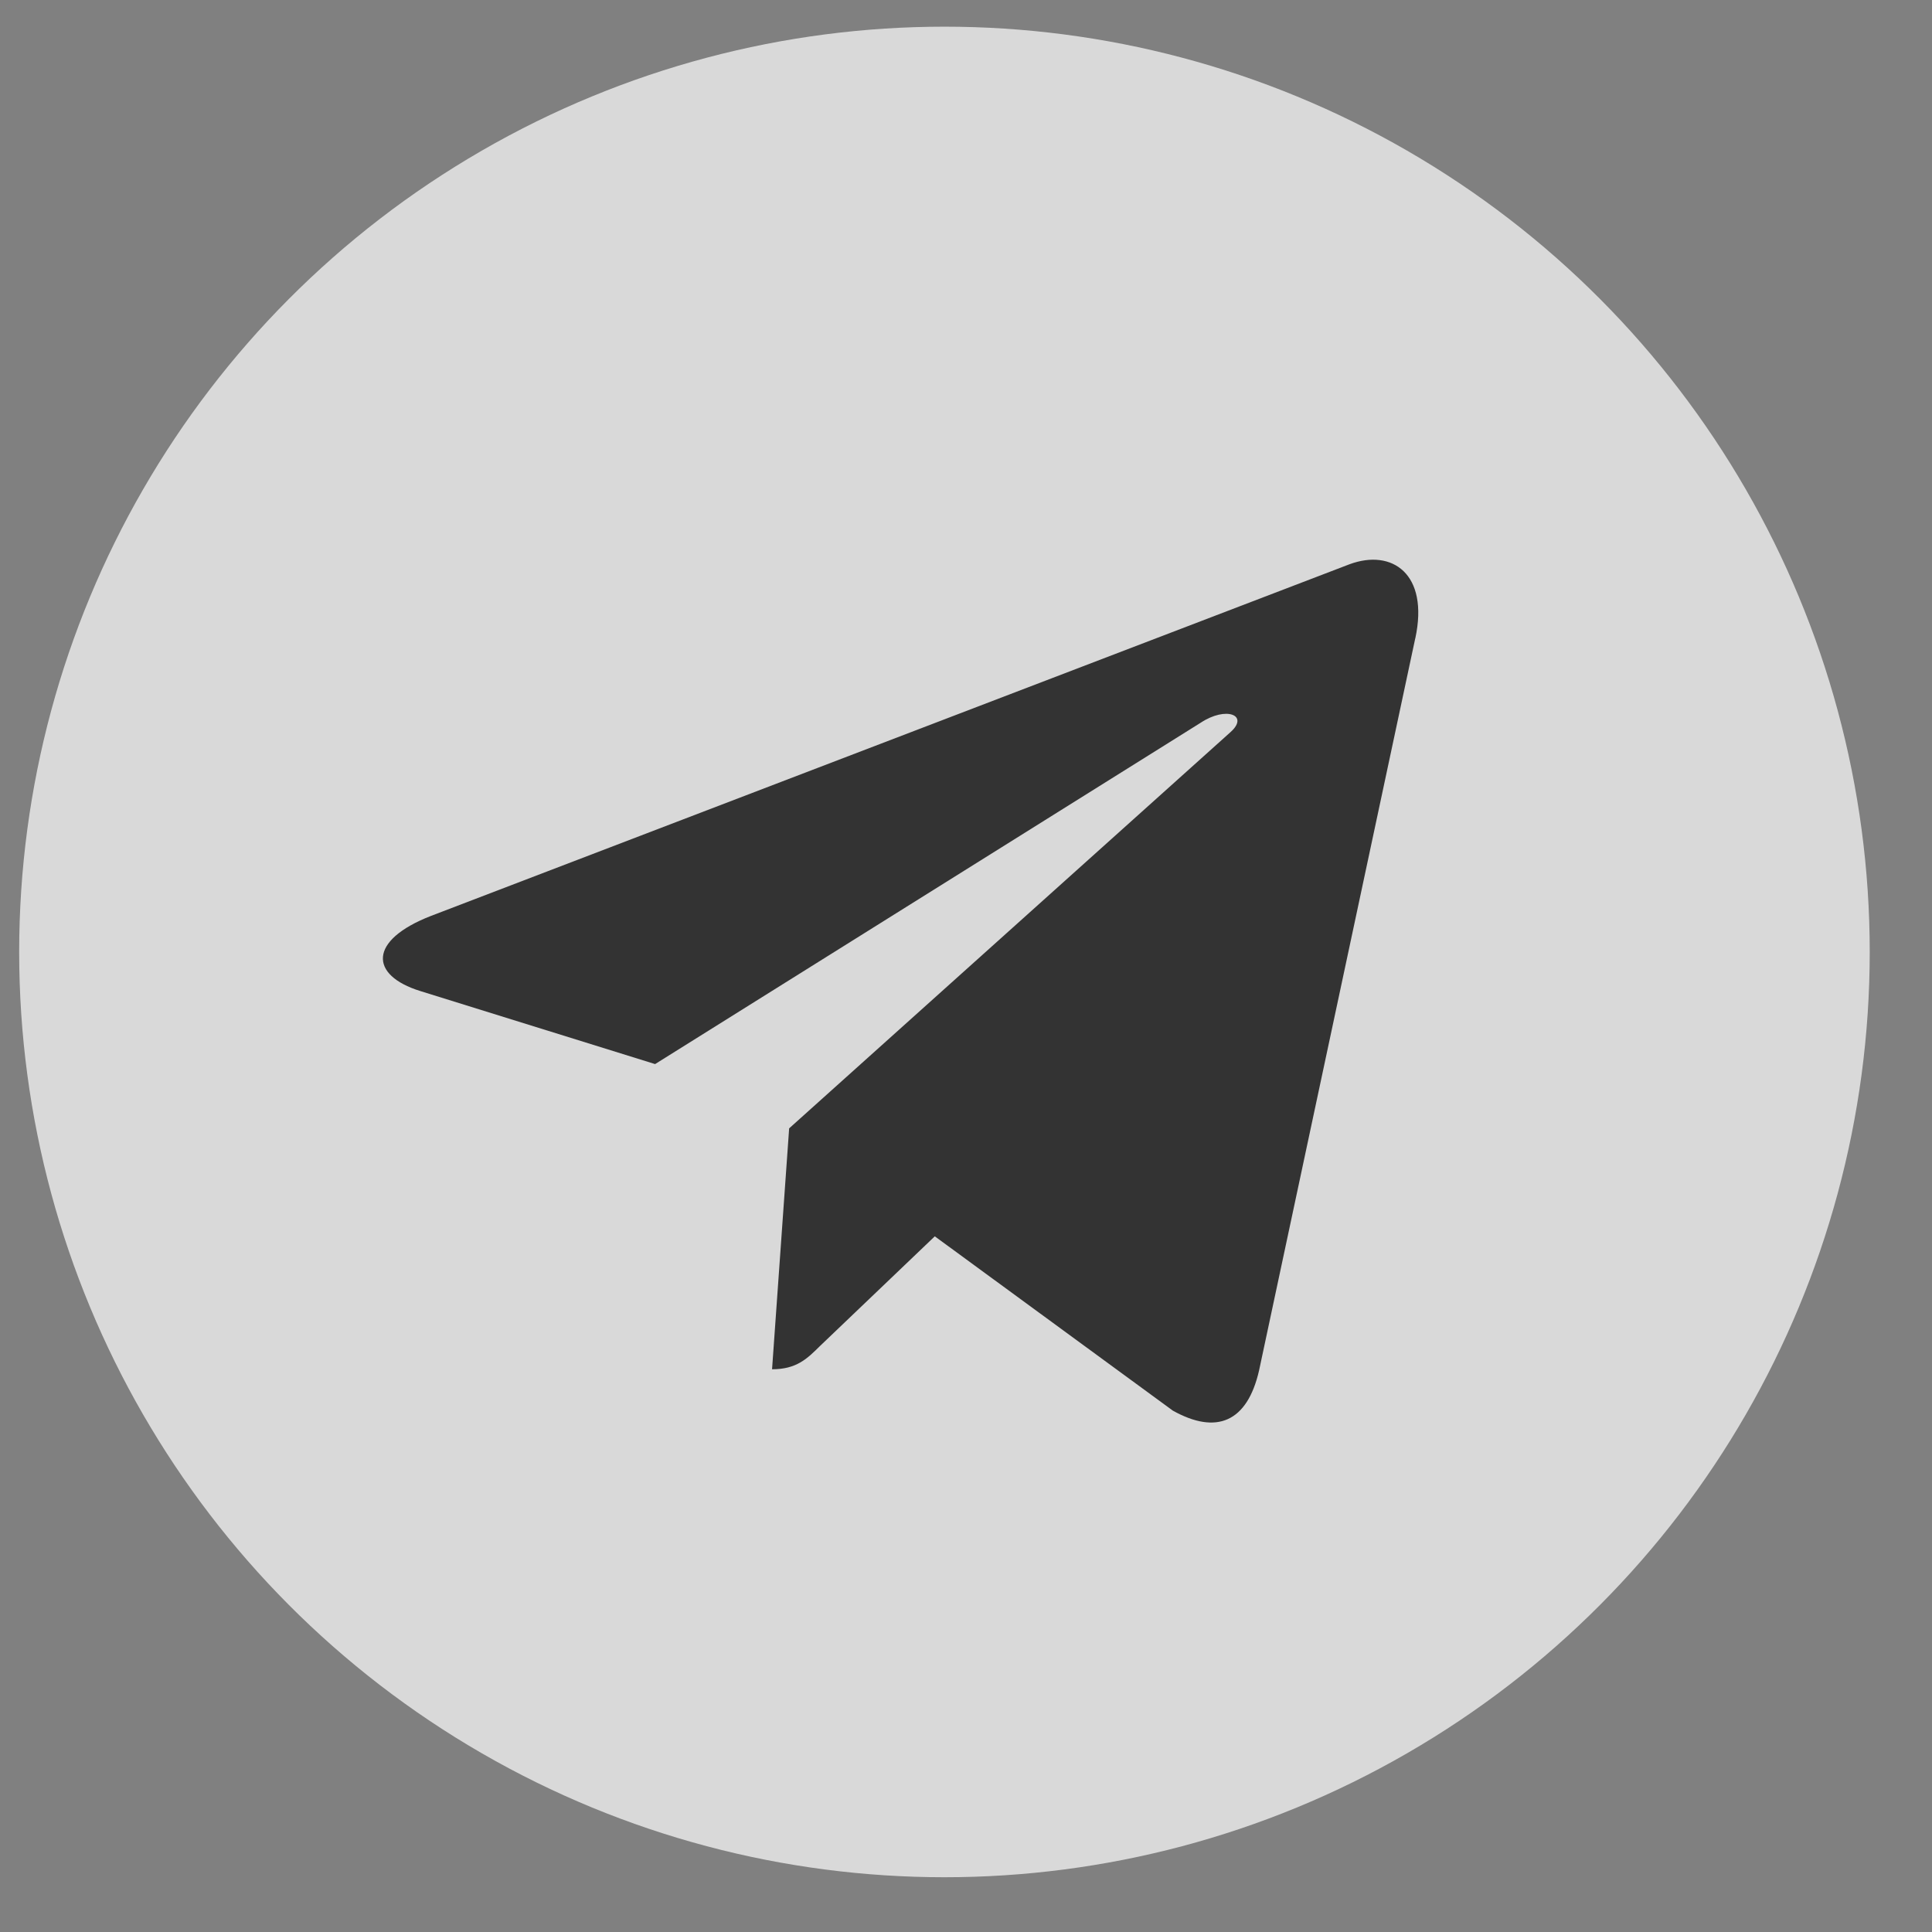 <svg xmlns="http://www.w3.org/2000/svg" width="26" height="26" viewBox="0 0 26 26" fill="none">
<rect x="0" y="0" width="26" height="26" fill="#808080" stroke="none"/>
<circle cx="12.71" cy="12.811" r="12.452" fill="white" fill-opacity="0.7"/>
<path d="M10.62 15.185L10.39 18.427C10.72 18.427 10.862 18.285 11.034 18.115L12.58 16.638L15.784 18.984C16.371 19.311 16.785 19.139 16.944 18.443L19.046 8.59L19.047 8.589C19.233 7.721 18.733 7.381 18.16 7.594L5.8 12.326C4.956 12.654 4.969 13.124 5.656 13.337L8.816 14.32L16.157 9.727C16.502 9.498 16.816 9.625 16.558 9.854L10.62 15.185Z" fill="#333333"/>
</svg>